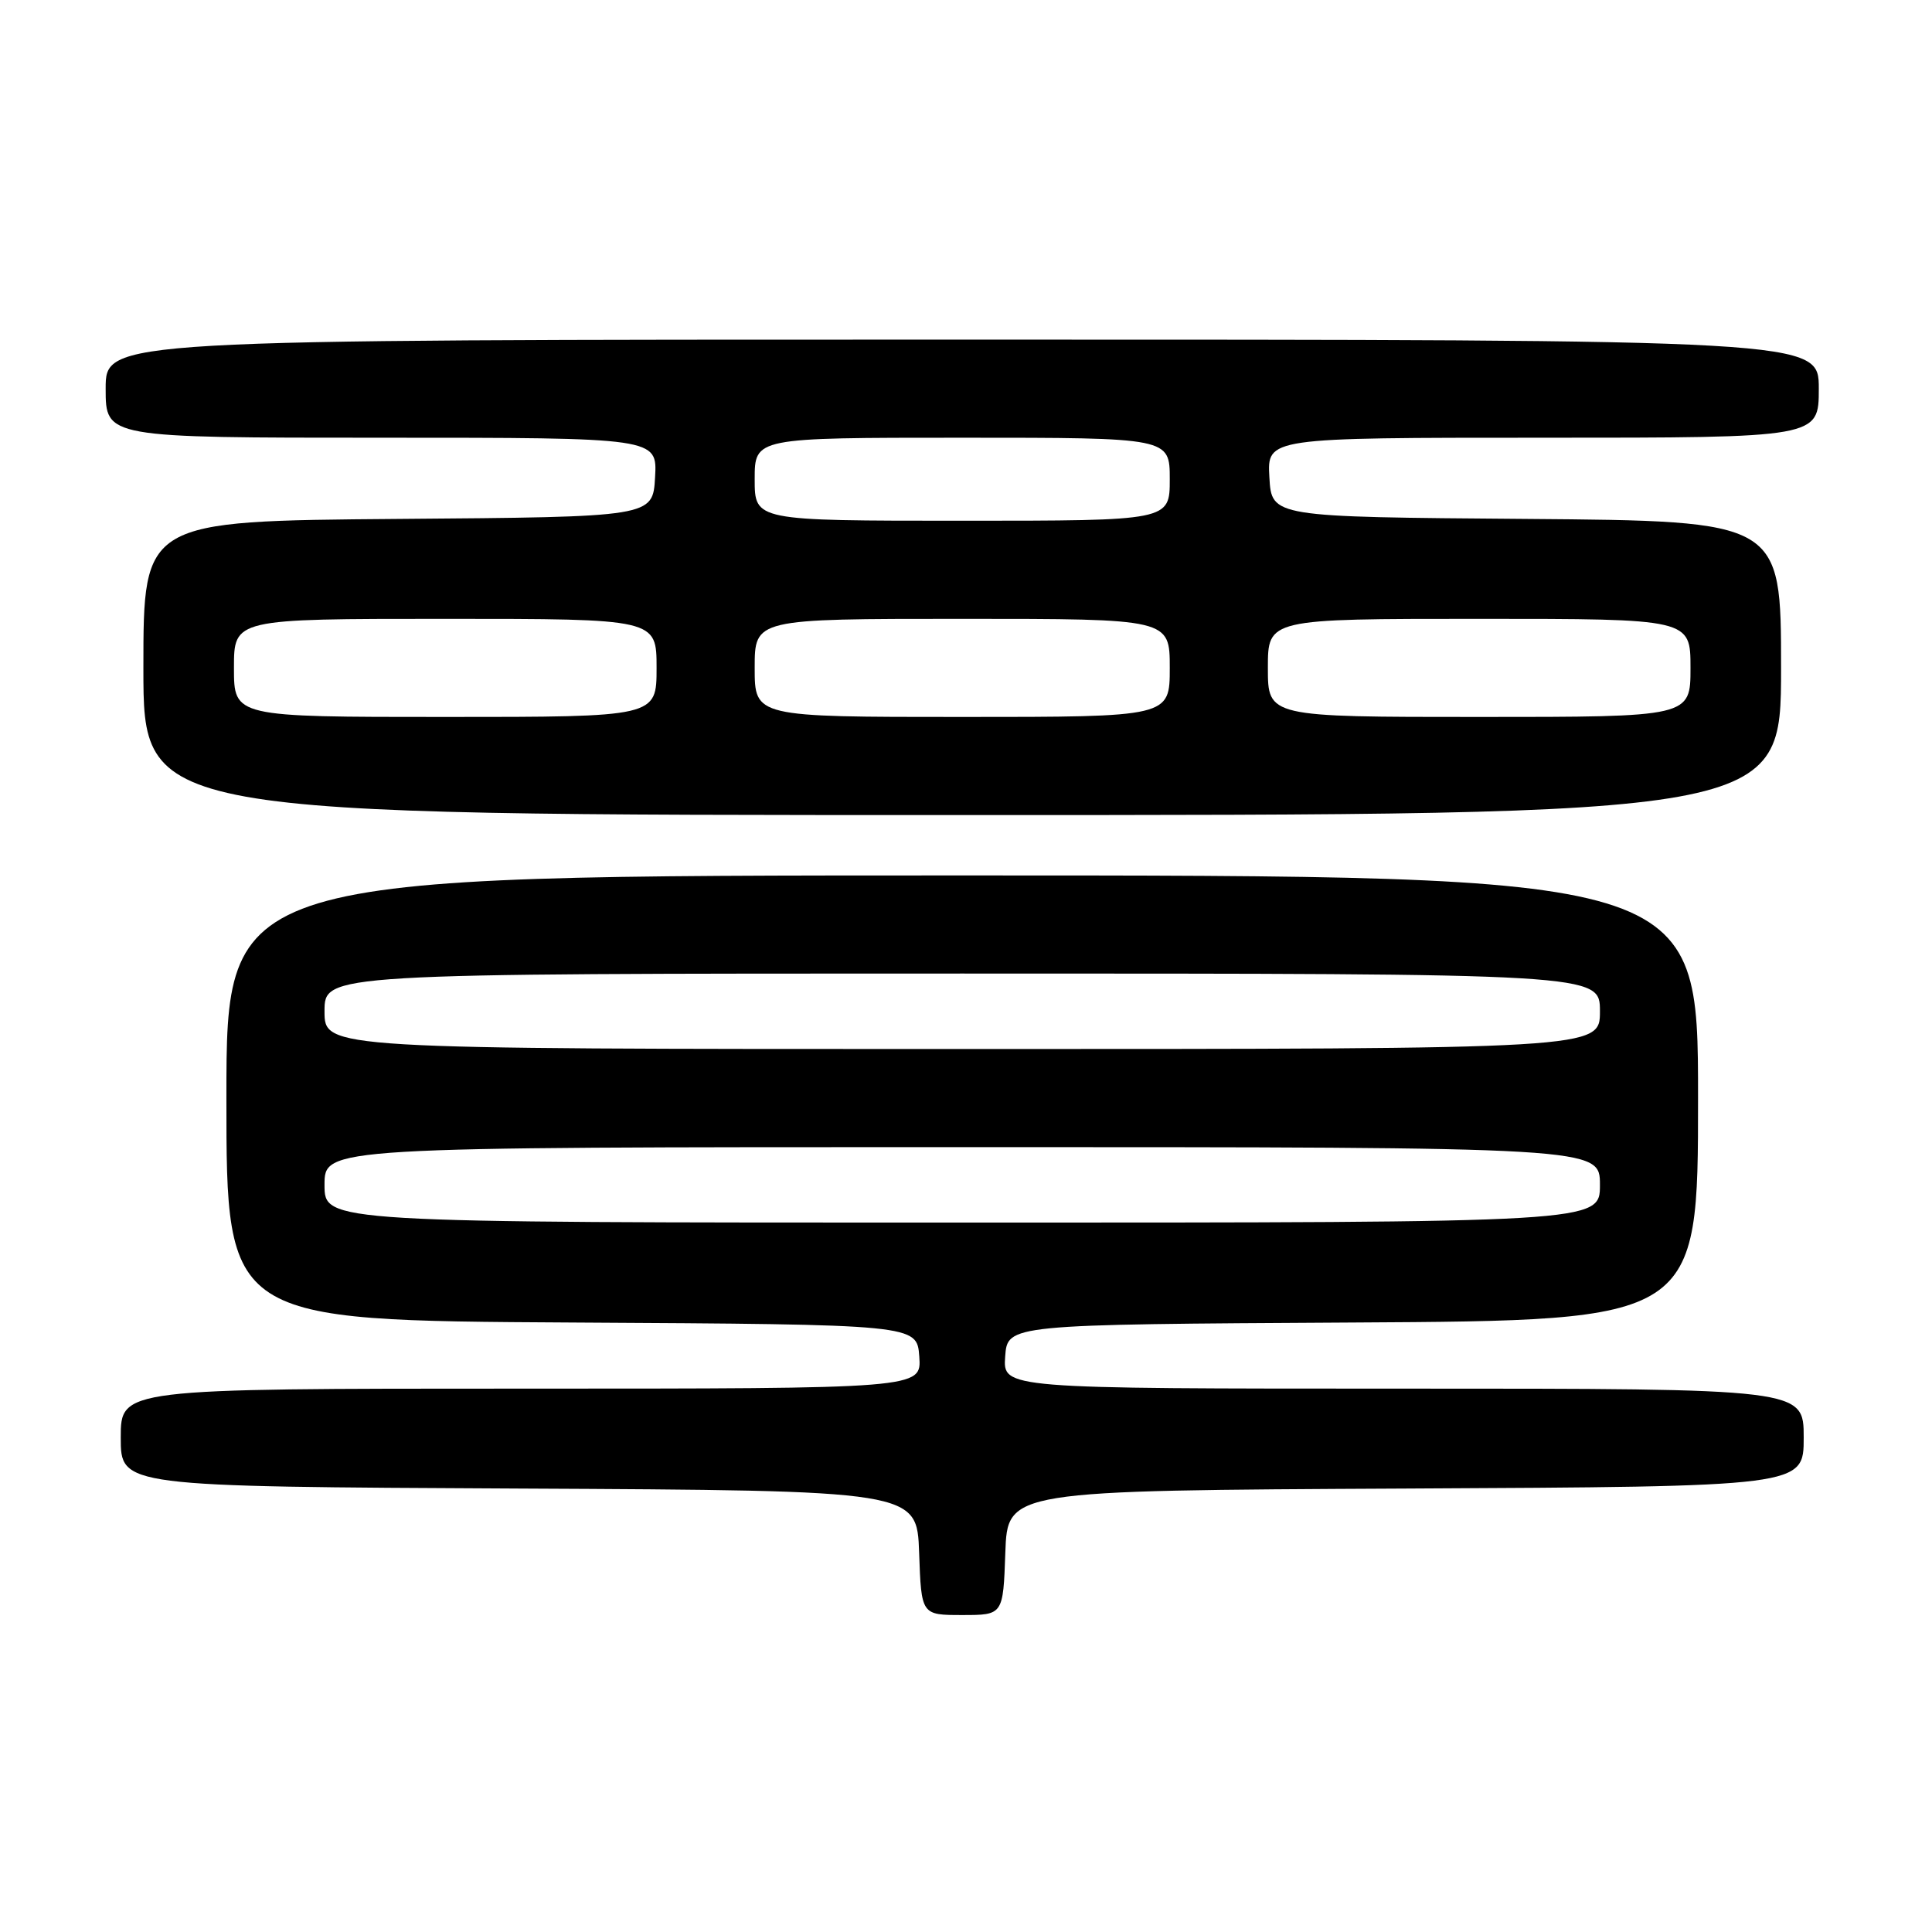 <?xml version="1.0" encoding="UTF-8" standalone="no"?>
<!DOCTYPE svg PUBLIC "-//W3C//DTD SVG 1.1//EN" "http://www.w3.org/Graphics/SVG/1.1/DTD/svg11.dtd" >
<svg xmlns="http://www.w3.org/2000/svg" xmlns:xlink="http://www.w3.org/1999/xlink" version="1.1" viewBox="0 0 256 256">
 <g >
 <path fill="currentColor"
d=" M 133.21 205.75 C 133.50 197.50 133.50 197.50 186.25 197.24 C 239.00 196.98 239.00 196.98 239.00 190.49 C 239.00 184.00 239.00 184.00 185.94 184.00 C 132.89 184.00 132.89 184.00 133.19 179.75 C 133.50 175.50 133.50 175.50 179.25 175.24 C 225.00 174.98 225.00 174.98 225.00 145.49 C 225.00 116.00 225.00 116.00 127.50 116.00 C 30.00 116.00 30.00 116.00 30.00 145.49 C 30.00 174.98 30.00 174.98 75.75 175.24 C 121.50 175.50 121.50 175.50 121.81 179.75 C 122.11 184.00 122.11 184.00 69.06 184.00 C 16.00 184.00 16.00 184.00 16.00 190.49 C 16.00 196.98 16.00 196.98 68.75 197.24 C 121.50 197.50 121.50 197.50 121.79 205.75 C 122.08 214.00 122.08 214.00 127.50 214.00 C 132.92 214.00 132.92 214.00 133.21 205.75 Z  M 236.00 88.51 C 236.00 69.03 236.00 69.03 202.25 68.76 C 168.50 68.50 168.50 68.50 168.20 63.25 C 167.90 58.00 167.90 58.00 204.45 58.00 C 241.00 58.00 241.00 58.00 241.00 51.50 C 241.00 45.00 241.00 45.00 127.50 45.00 C 14.00 45.00 14.00 45.00 14.00 51.50 C 14.00 58.00 14.00 58.00 50.55 58.00 C 87.10 58.00 87.10 58.00 86.80 63.25 C 86.50 68.50 86.50 68.50 52.75 68.76 C 19.00 69.03 19.00 69.03 19.00 88.51 C 19.00 108.00 19.00 108.00 127.50 108.00 C 236.00 108.00 236.00 108.00 236.00 88.51 Z  M 43.00 157.00 C 43.00 152.00 43.00 152.00 127.50 152.00 C 212.00 152.00 212.00 152.00 212.00 157.00 C 212.00 162.00 212.00 162.00 127.50 162.00 C 43.00 162.00 43.00 162.00 43.00 157.00 Z  M 43.00 134.00 C 43.00 129.00 43.00 129.00 127.50 129.00 C 212.00 129.00 212.00 129.00 212.00 134.00 C 212.00 139.00 212.00 139.00 127.50 139.00 C 43.00 139.00 43.00 139.00 43.00 134.00 Z  M 31.00 88.50 C 31.00 82.00 31.00 82.00 59.00 82.00 C 87.00 82.00 87.00 82.00 87.00 88.50 C 87.00 95.00 87.00 95.00 59.00 95.00 C 31.00 95.00 31.00 95.00 31.00 88.50 Z  M 100.00 88.50 C 100.00 82.00 100.00 82.00 127.50 82.00 C 155.00 82.00 155.00 82.00 155.00 88.50 C 155.00 95.00 155.00 95.00 127.50 95.00 C 100.00 95.00 100.00 95.00 100.00 88.50 Z  M 168.00 88.50 C 168.00 82.00 168.00 82.00 196.00 82.00 C 224.00 82.00 224.00 82.00 224.00 88.50 C 224.00 95.00 224.00 95.00 196.00 95.00 C 168.00 95.00 168.00 95.00 168.00 88.50 Z  M 100.00 63.50 C 100.00 58.00 100.00 58.00 127.50 58.00 C 155.00 58.00 155.00 58.00 155.00 63.50 C 155.00 69.00 155.00 69.00 127.50 69.00 C 100.00 69.00 100.00 69.00 100.00 63.50 Z "/>
</g>
</svg>